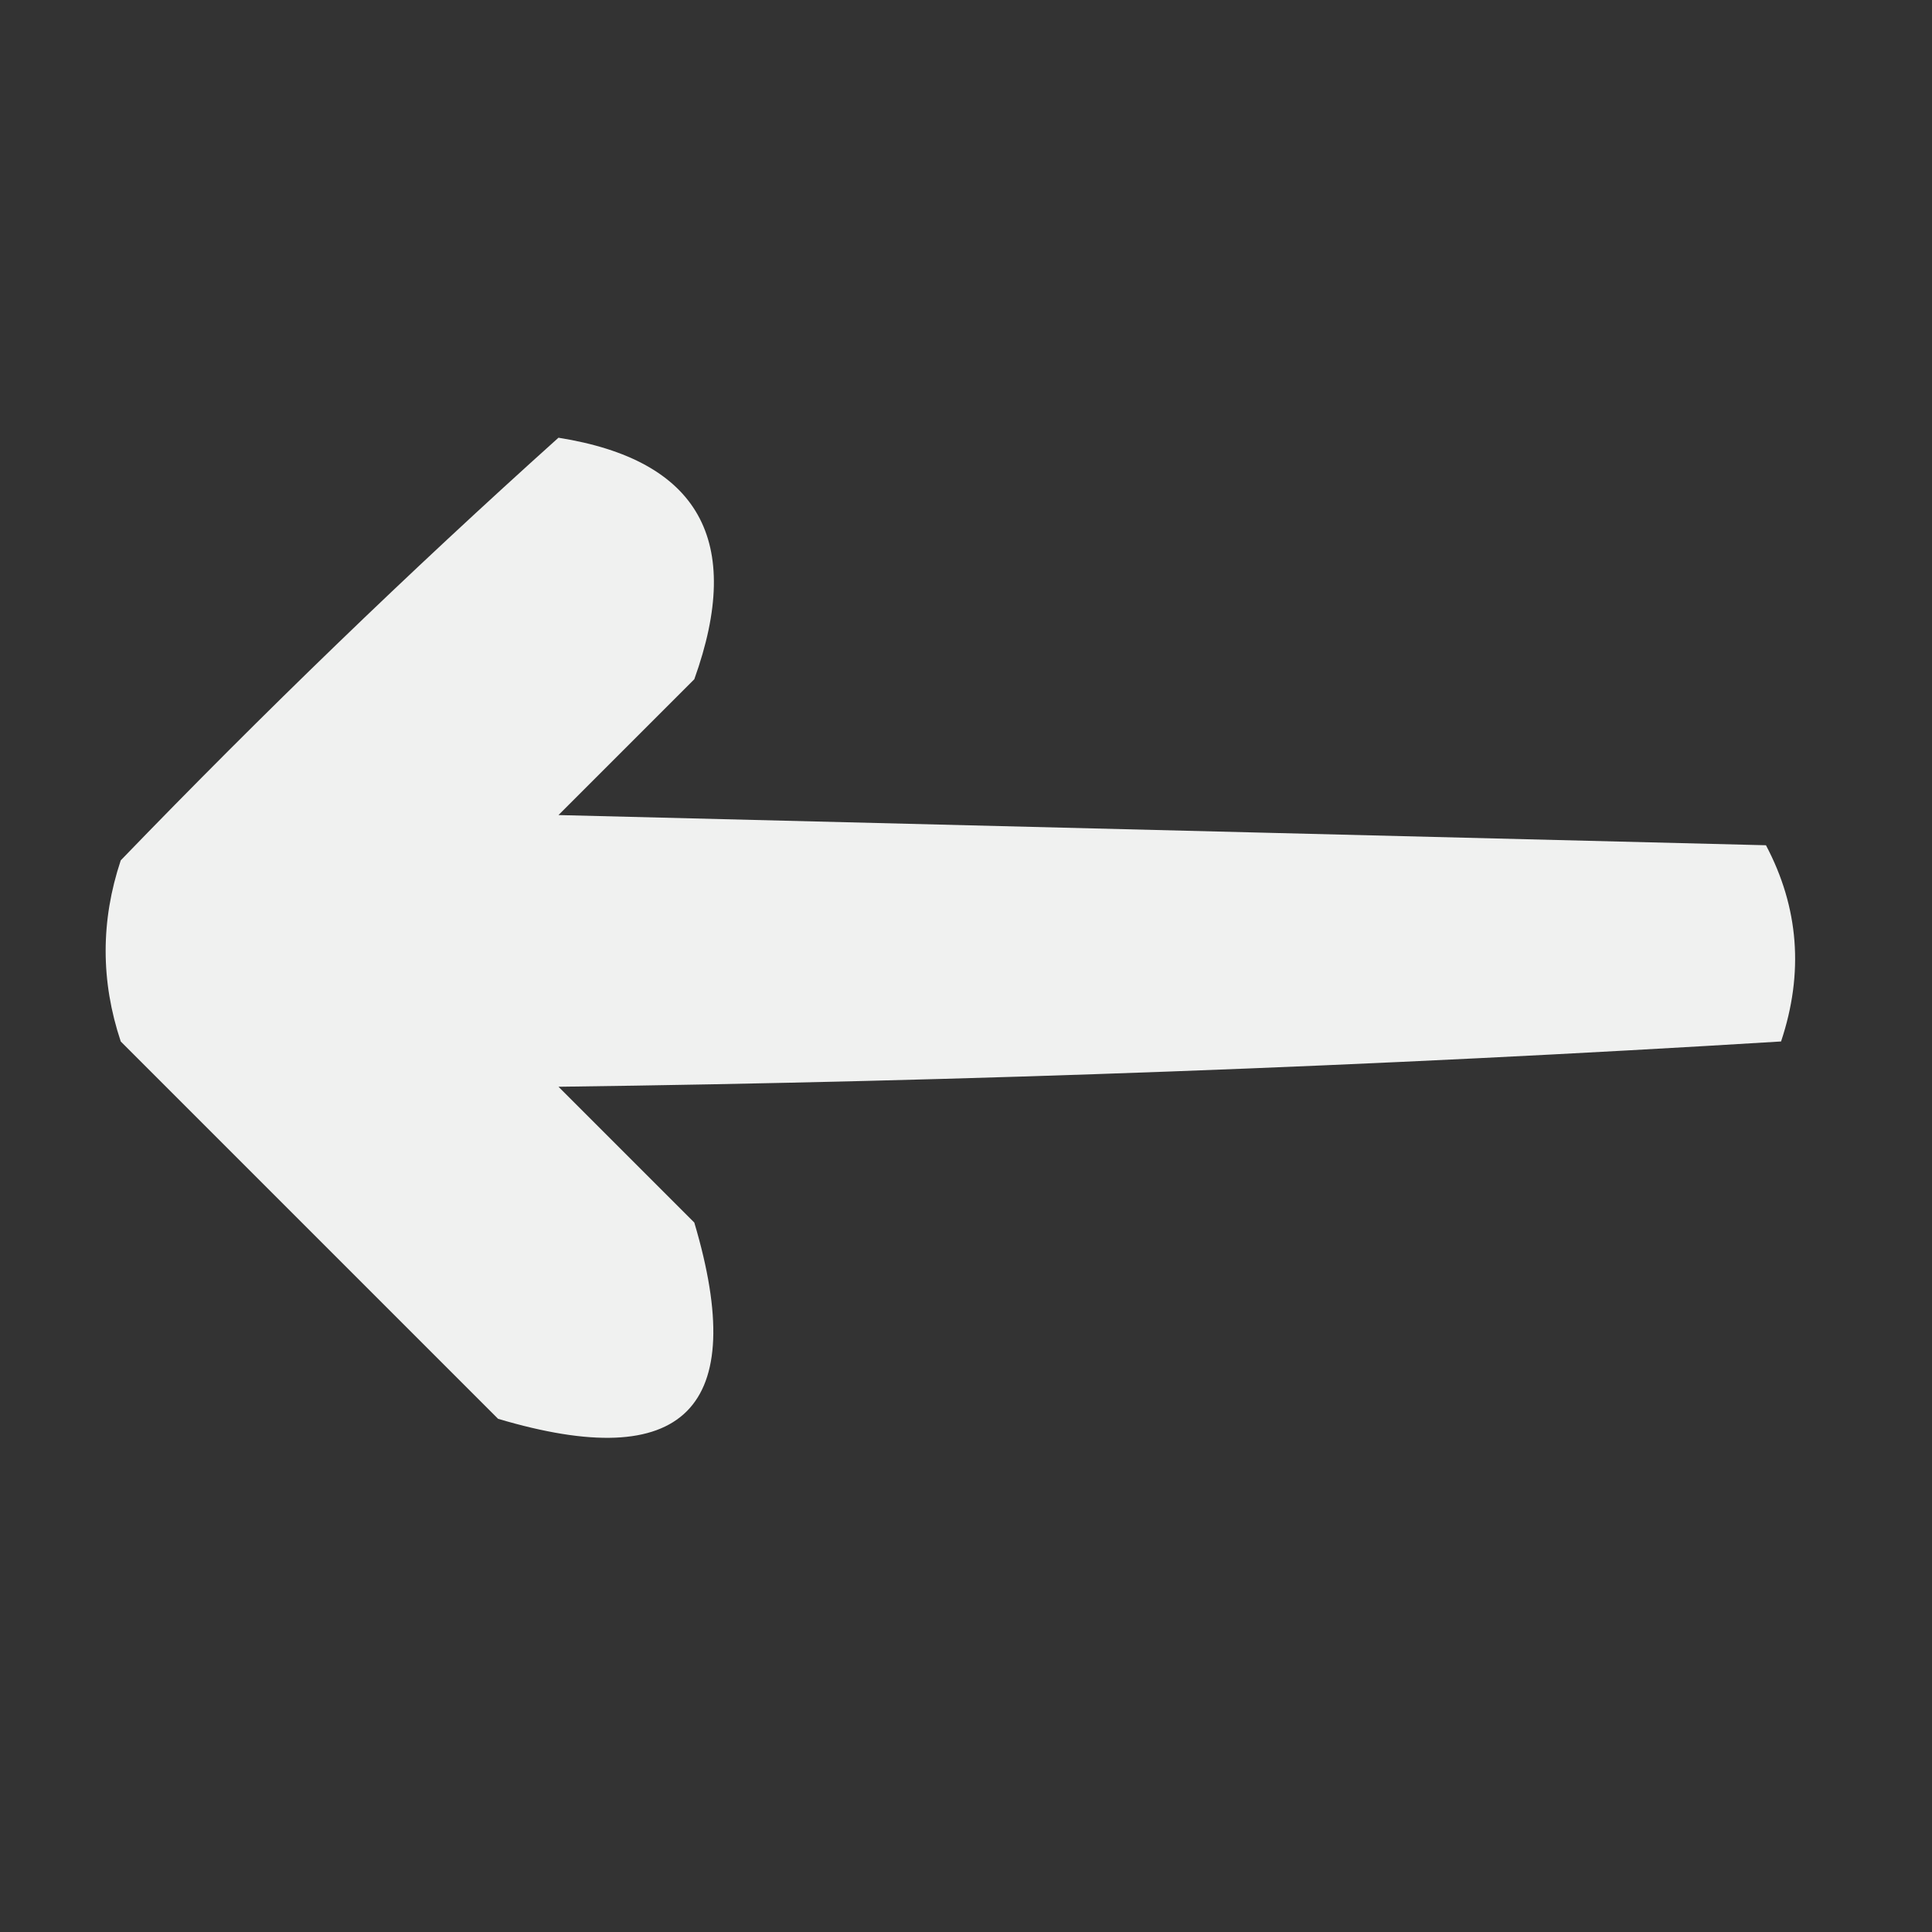 <?xml version="1.0" encoding="UTF-8"?>
<!DOCTYPE svg PUBLIC "-//W3C//DTD SVG 1.1//EN" "http://www.w3.org/Graphics/SVG/1.1/DTD/svg11.dtd">
<svg xmlns="http://www.w3.org/2000/svg" version="1.1" width="64px" height="64px" style="shape-rendering:geometricPrecision; text-rendering:geometricPrecision; image-rendering:optimizeQuality; fill-rule:evenodd; clip-rule:evenodd" xmlns:xlink="http://www.w3.org/1999/xlink">
<rect width="100%" height="100%" fill="#333333" stroke="none"/>
<g><path style="opacity:0.932" fill="#fefffe" d="M 18.5,14.5 C 23.151,15.239 24.651,17.906 23,22.5C 21.5,24 20,25.5 18.5,27C 31.833,27.333 45.167,27.667 58.5,28C 59.591,30.064 59.758,32.23 59,34.5C 45.575,35.324 32.075,35.824 18.5,36C 20,37.5 21.5,39 23,40.5C 24.833,46.667 22.667,48.833 16.5,47C 12.333,42.833 8.167,38.667 4,34.5C 3.333,32.5 3.333,30.5 4,28.5C 8.729,23.602 13.562,18.936 18.5,14.5 Z"/></g>
</svg>
